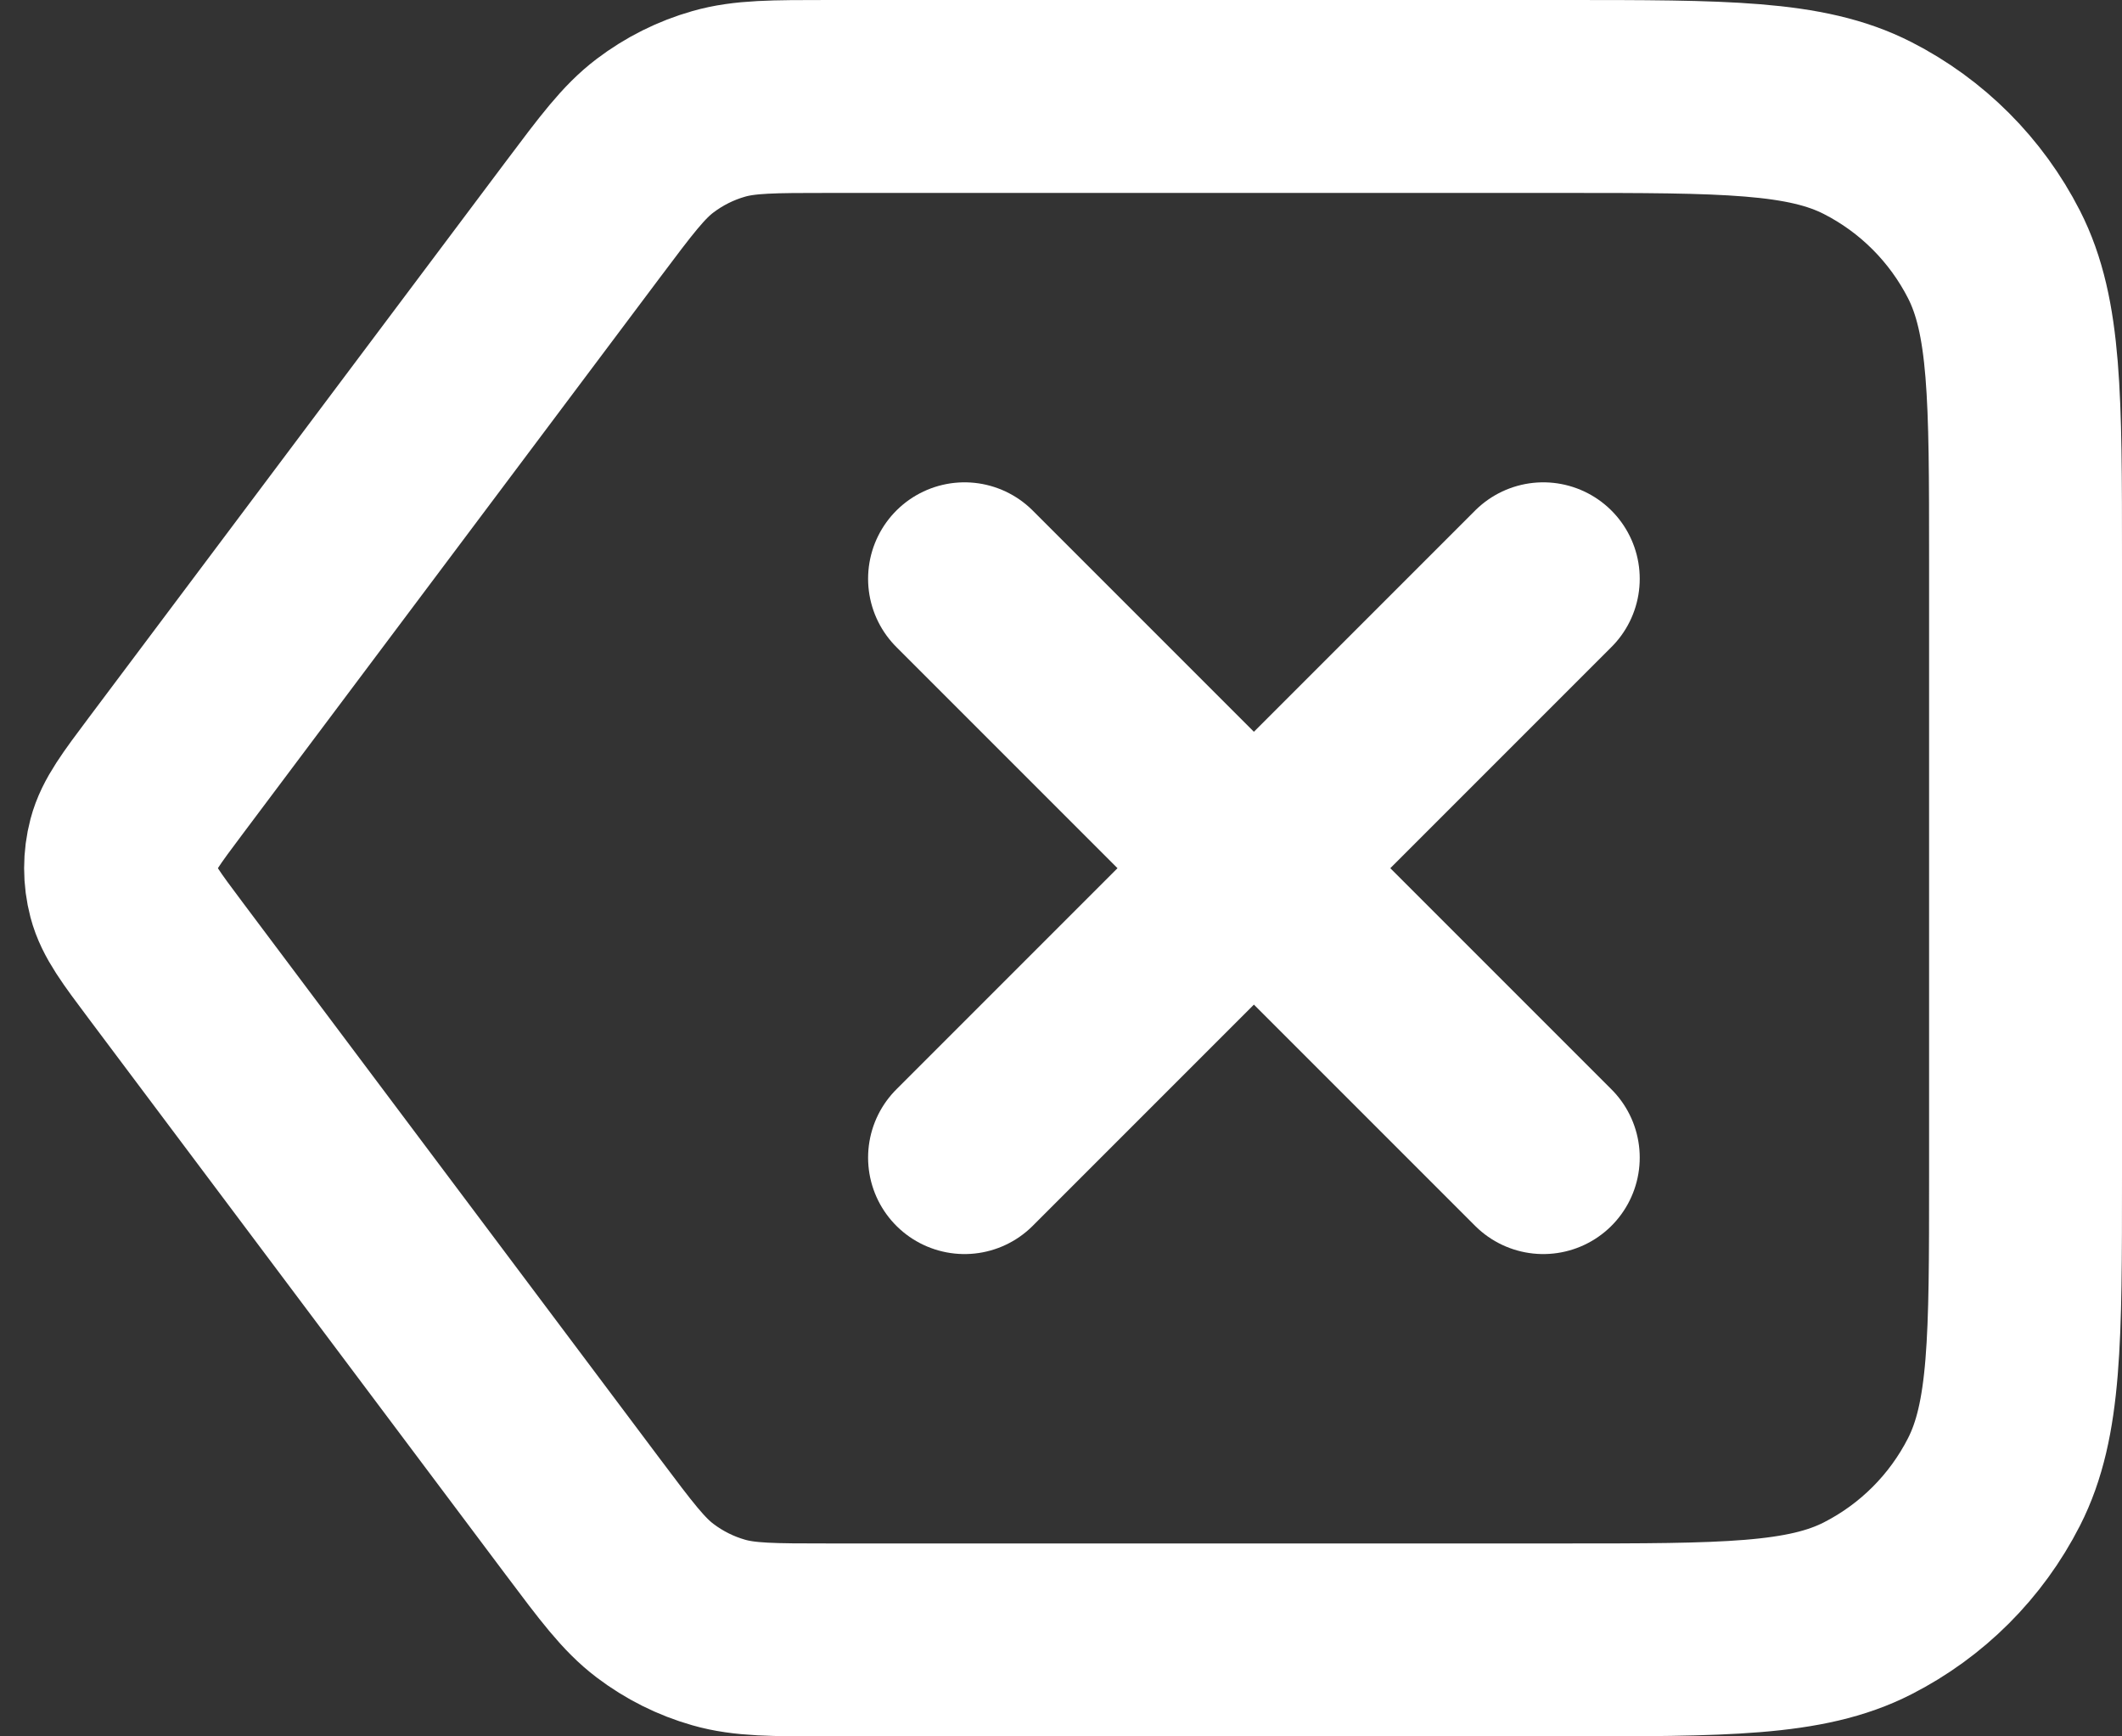 <svg width="22" height="18" viewBox="0 0 22 18" fill="none" xmlns="http://www.w3.org/2000/svg">
<rect x="0" y="0" width="22" height="18" fill="#333333" stroke="none"/>
<path d="M16 6L10 12M10 6L16 12M1.72 9.96L6.04 15.72C6.392 16.189 6.568 16.424 6.791 16.593C6.989 16.743 7.212 16.855 7.451 16.923C7.72 17 8.013 17 8.6 17H16.2C17.88 17 18.72 17 19.362 16.673C19.927 16.385 20.385 15.927 20.673 15.362C21 14.72 21 13.88 21 12.2V5.8C21 4.12 21 3.28 20.673 2.638C20.385 2.074 19.927 1.615 19.362 1.327C18.72 1 17.88 1 16.2 1H8.6C8.013 1 7.72 1 7.451 1.077C7.212 1.145 6.989 1.257 6.791 1.407C6.568 1.576 6.392 1.811 6.04 2.28L1.72 8.04C1.462 8.384 1.333 8.556 1.283 8.745C1.239 8.912 1.239 9.088 1.283 9.255C1.333 9.444 1.462 9.616 1.72 9.96Z" stroke="white" stroke-width="2" stroke-linecap="round" stroke-linejoin="round"/>
</svg>
